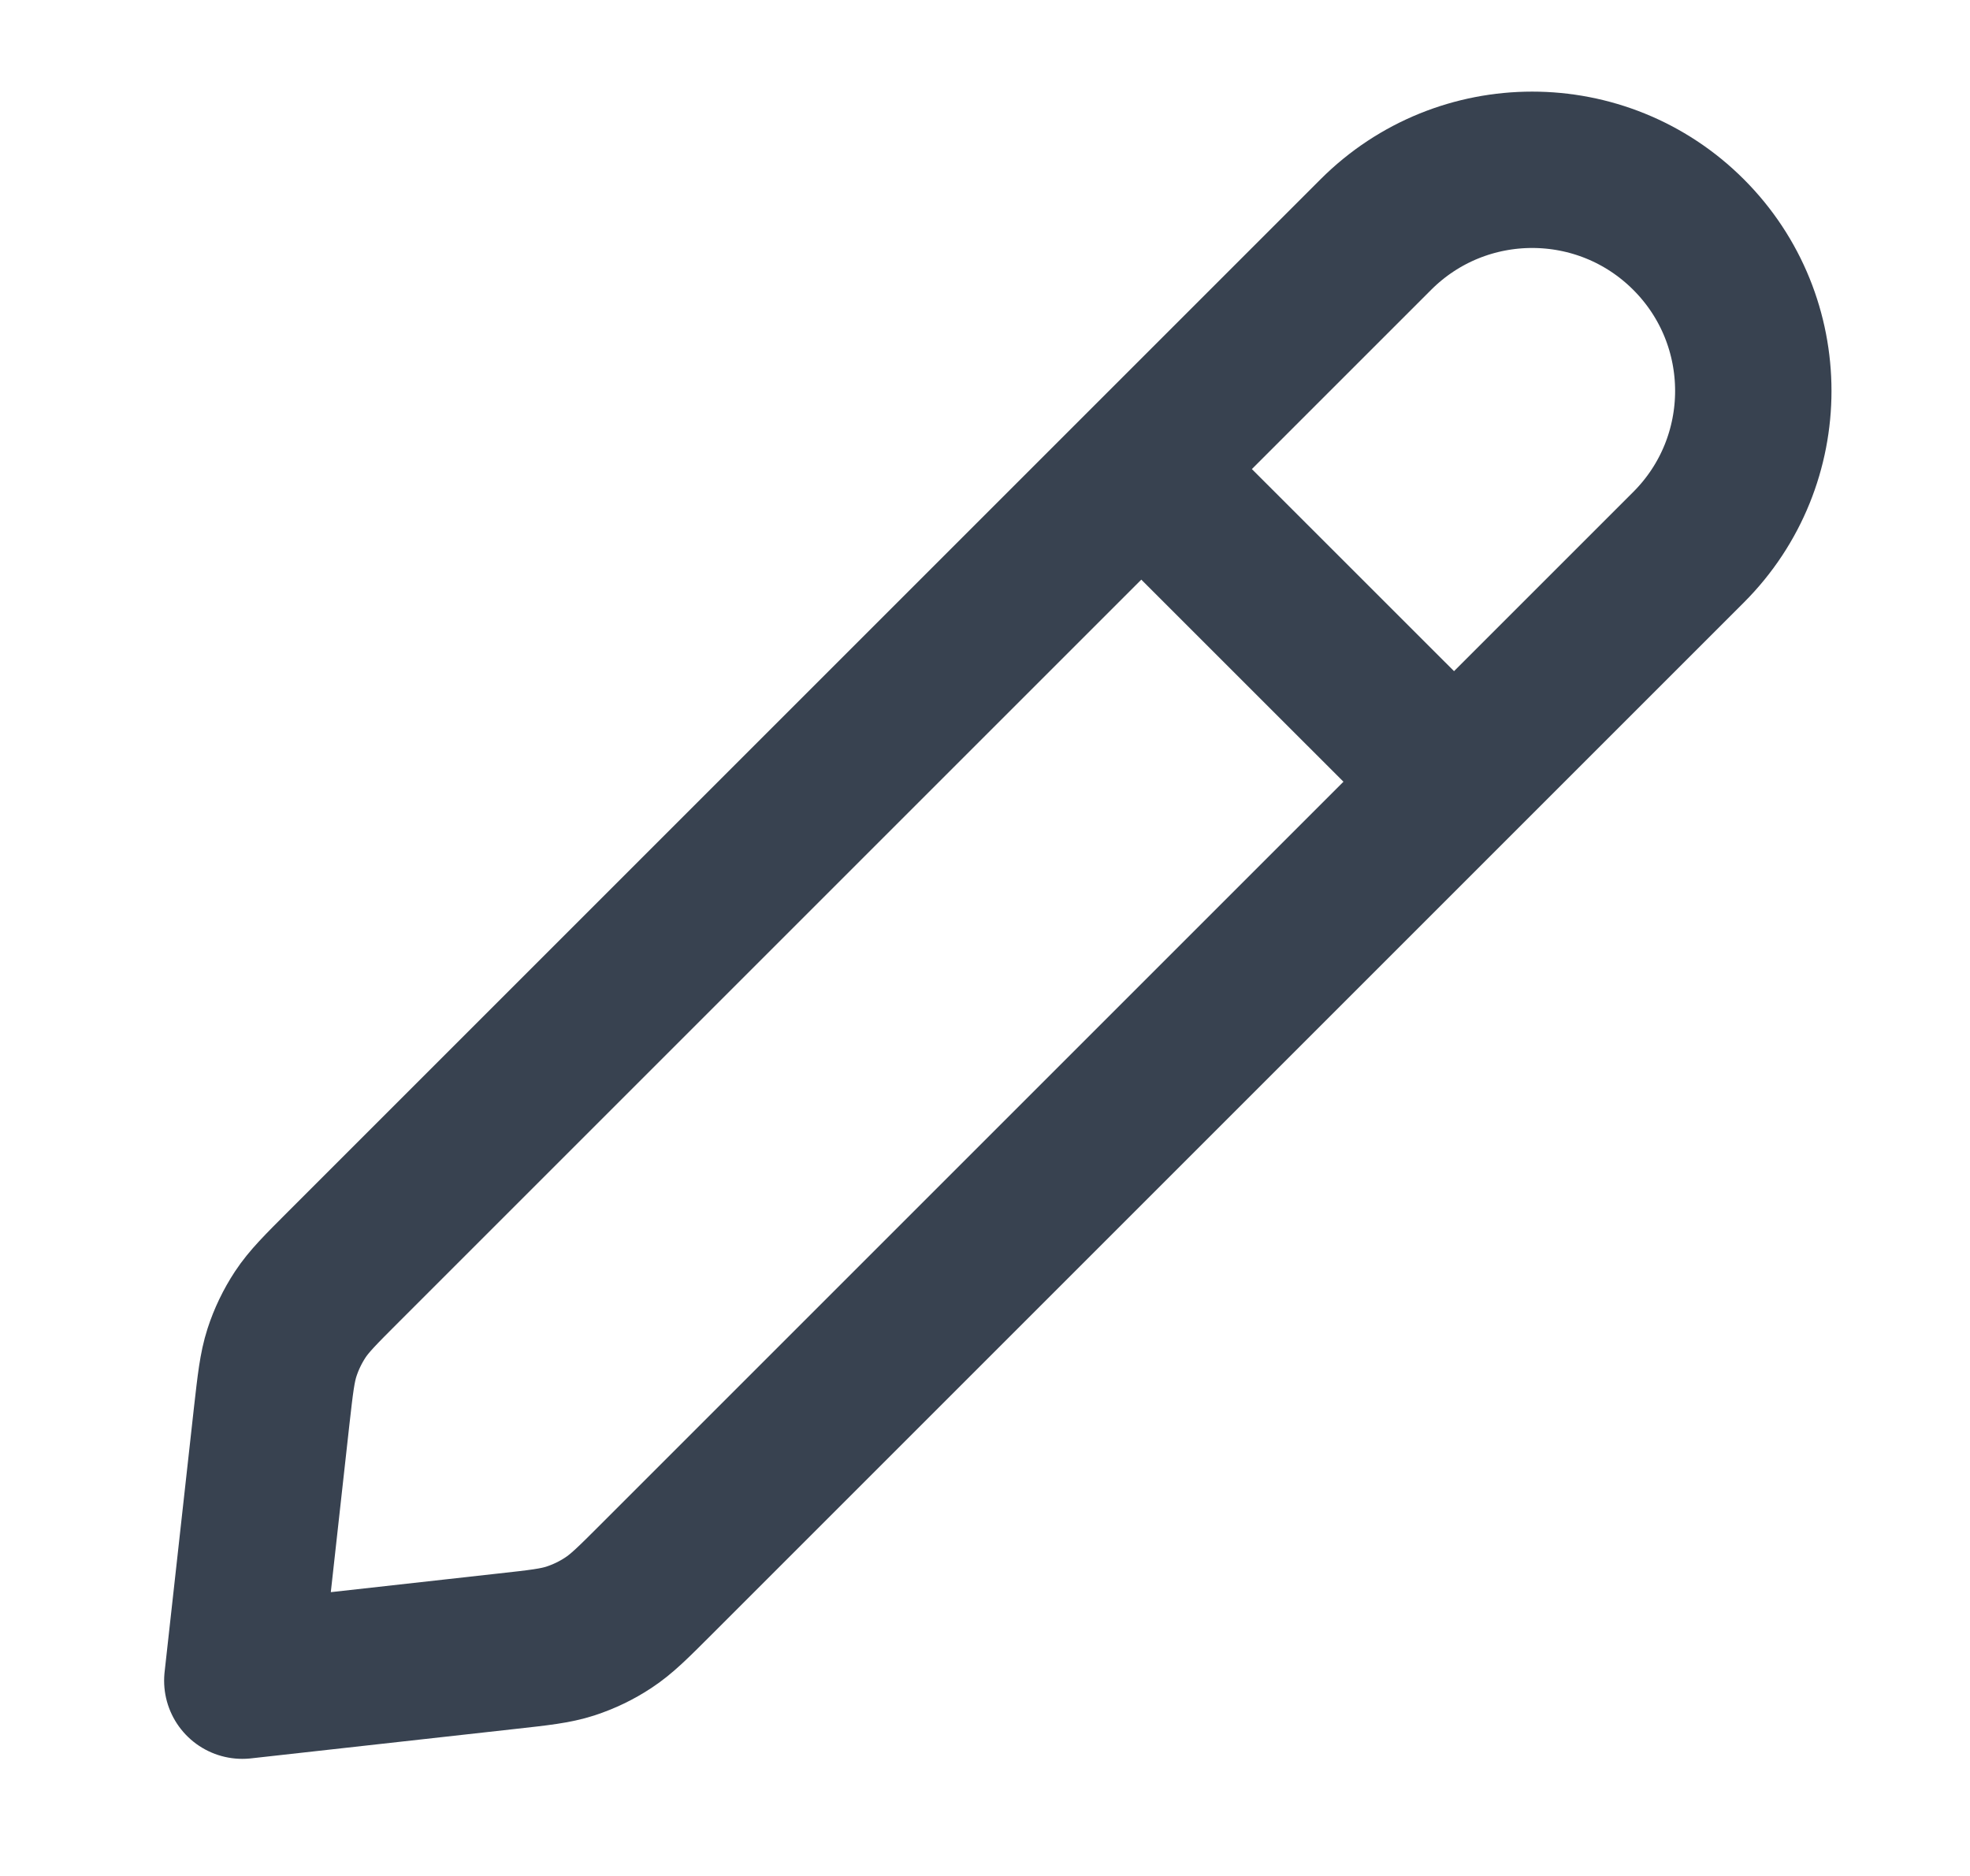 <svg width="21" height="20" viewBox="0 0 21 20" fill="none" xmlns="http://www.w3.org/2000/svg">
<g id="edit-02">
<path id="Icon" d="M15.5 8.334L12.166 5.001M2.583 17.918L5.403 17.604C5.748 17.566 5.92 17.547 6.081 17.495C6.224 17.448 6.36 17.383 6.485 17.3C6.627 17.207 6.749 17.085 6.994 16.84L18 5.834C18.92 4.914 18.92 3.421 18 2.501C17.079 1.58 15.587 1.58 14.666 2.501L3.661 13.506C3.416 13.751 3.293 13.874 3.2 14.015C3.118 14.14 3.052 14.277 3.006 14.419C2.954 14.58 2.935 14.753 2.896 15.097L2.583 17.918Z" stroke="#384250" stroke-width="1.667" stroke-linecap="round" stroke-linejoin="round"/>
</g>
</svg>

